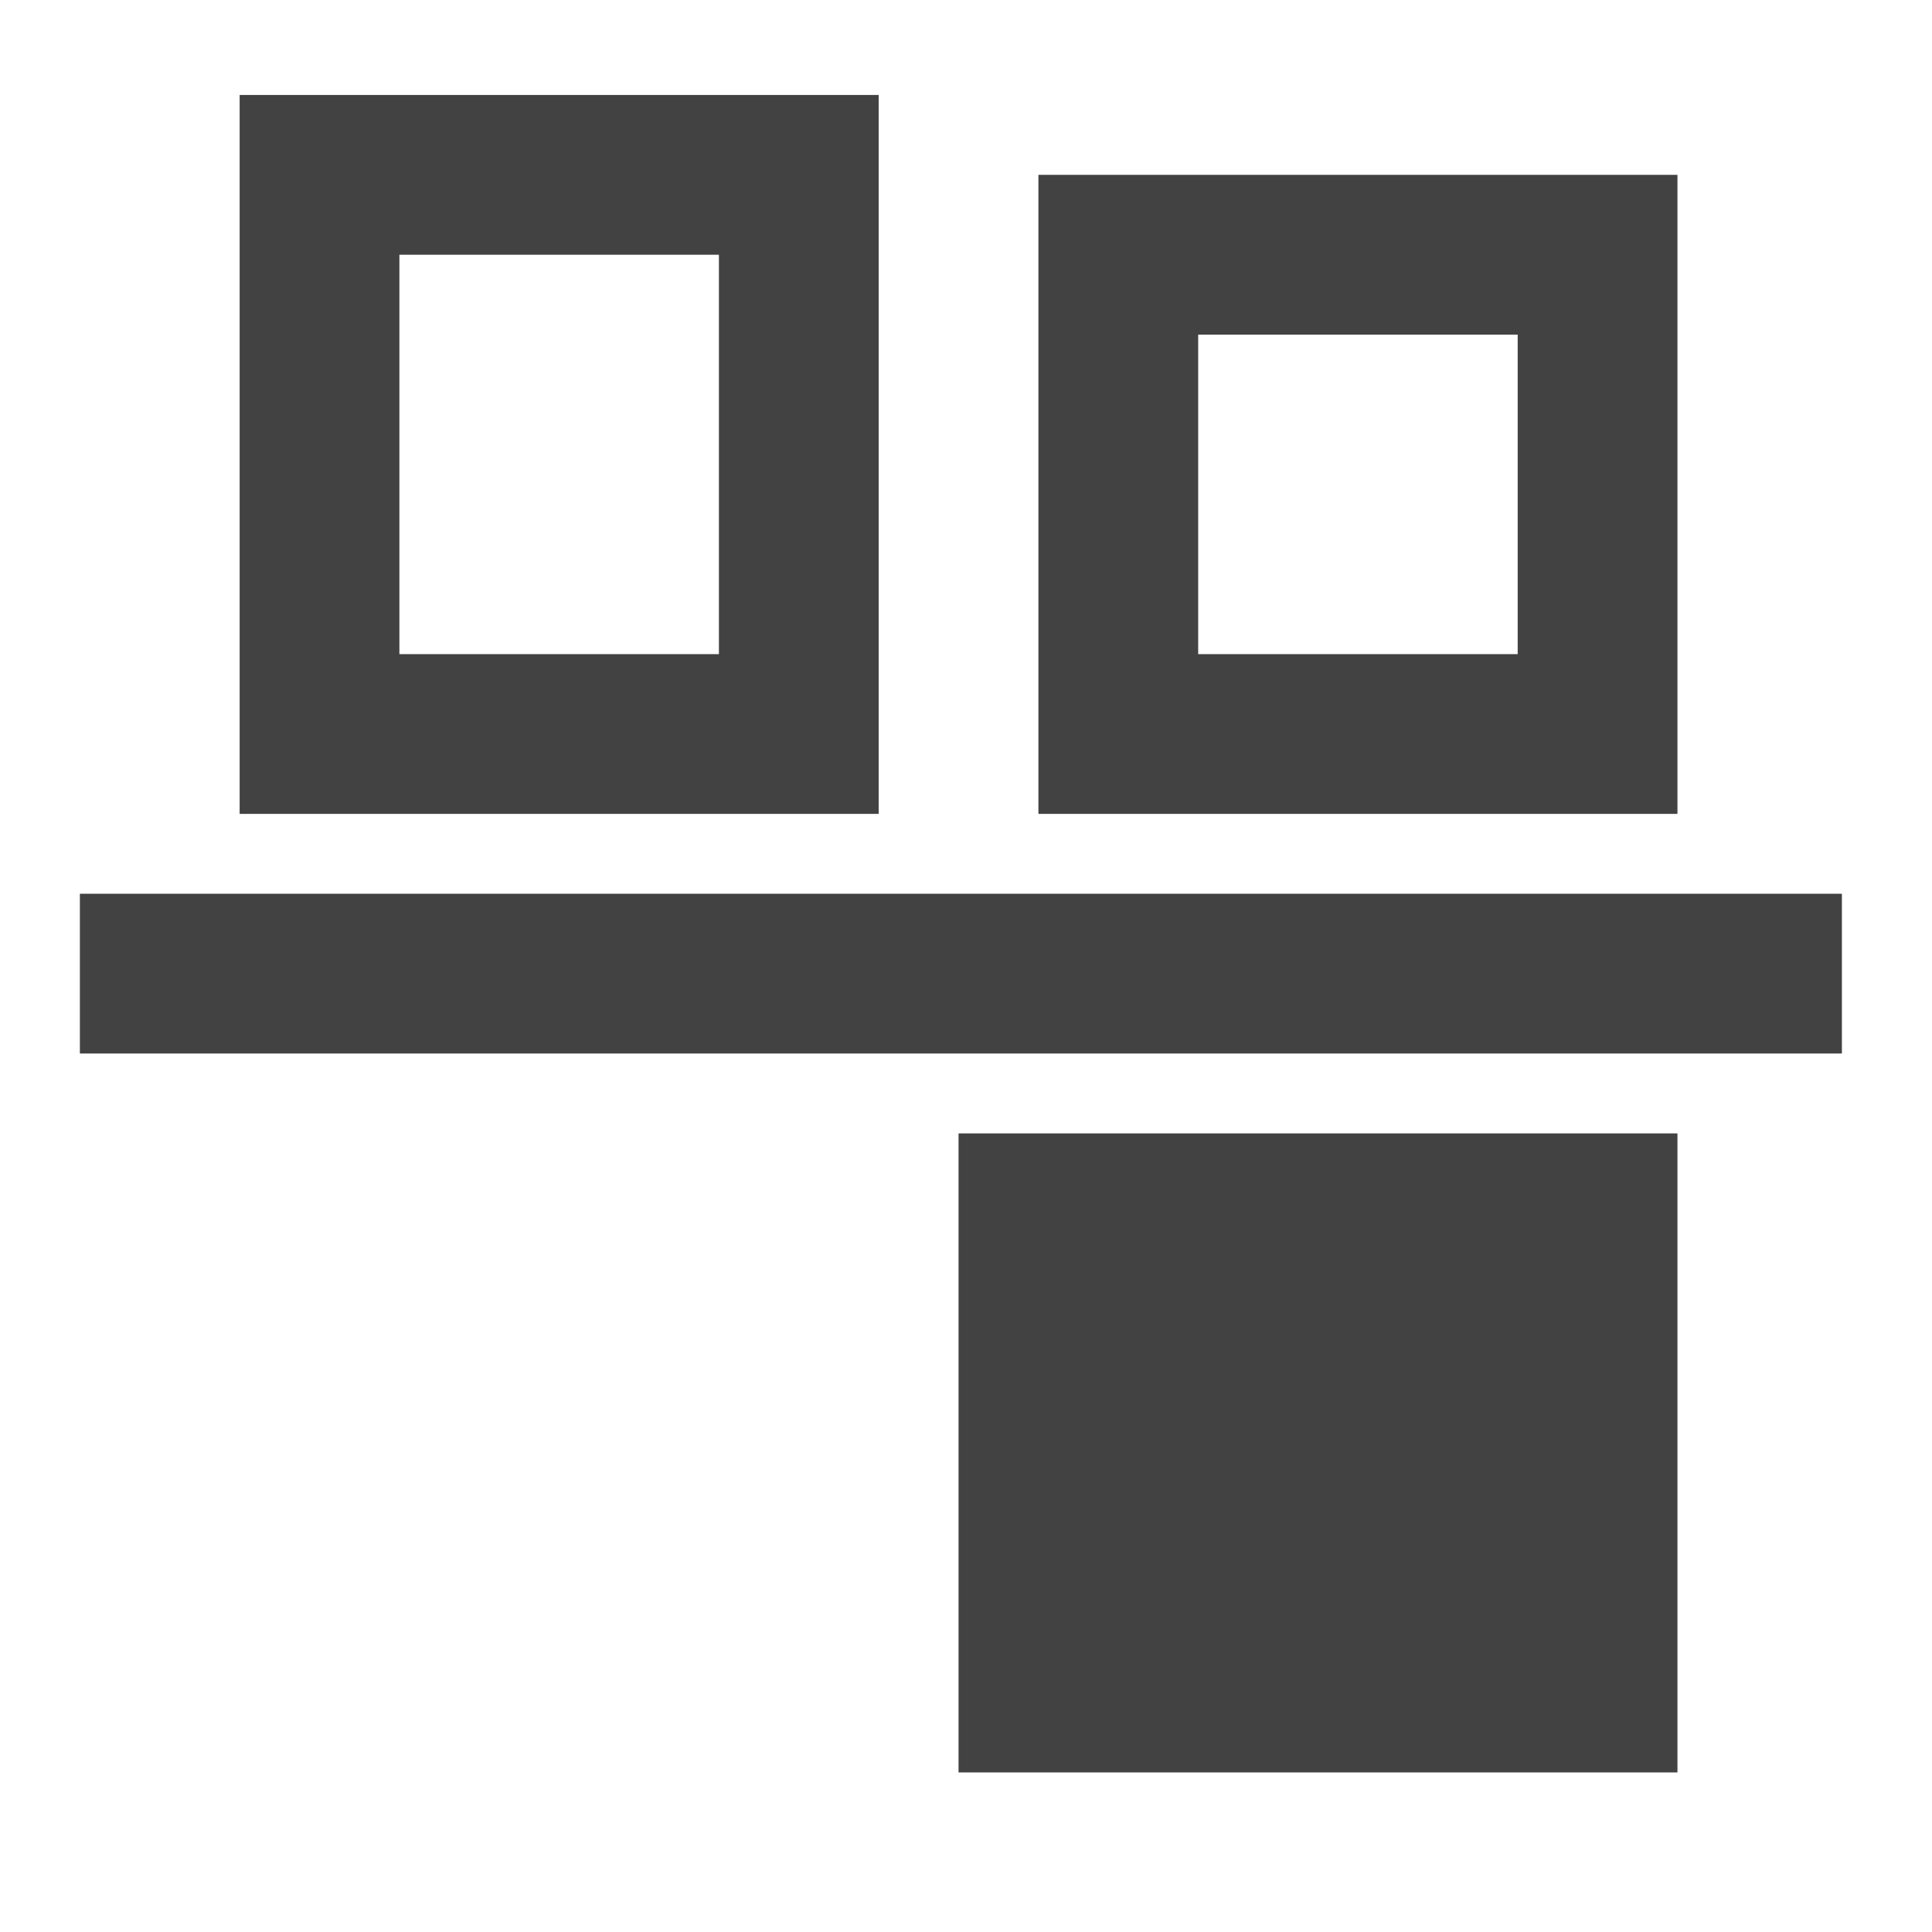 <?xml version="1.0" encoding="UTF-8"?>
<svg xmlns="http://www.w3.org/2000/svg" xmlns:xlink="http://www.w3.org/1999/xlink" width="512pt" height="512pt" viewBox="0 0 512 512" version="1.1">
<g id="surface1">
<path style=" stroke:none;fill-rule:nonzero;fill:rgb(25.882%,25.882%,25.882%);fill-opacity:1;" d="M 63.508 25.168 L 63.508 215.688 L 232.855 215.688 L 232.855 25.168 Z M 105.844 67.508 L 190.52 67.508 L 190.52 173.352 L 105.844 173.352 Z M 105.844 67.508 "/>
<path style=" stroke:none;fill-rule:nonzero;fill:rgb(25.882%,25.882%,25.882%);fill-opacity:1;" d="M 21.168 236.855 L 488.121 236.855 L 488.121 279.191 L 21.168 279.191 Z M 21.168 236.855 "/>
<path style=" stroke:none;fill-rule:nonzero;fill:rgb(25.882%,25.882%,25.882%);fill-opacity:1;" d="M 275.191 46.336 L 275.191 215.688 L 444.543 215.688 L 444.543 46.336 Z M 317.531 88.676 L 402.203 88.676 L 402.203 173.352 L 317.531 173.352 Z M 317.531 88.676 "/>
<path style=" stroke:none;fill-rule:nonzero;fill:rgb(25.882%,25.882%,25.882%);fill-opacity:1;" d="M 444.543 300.363 L 254.023 300.363 L 254.023 469.711 L 444.543 469.711 Z M 444.543 300.363 "/>
</g>
</svg>
